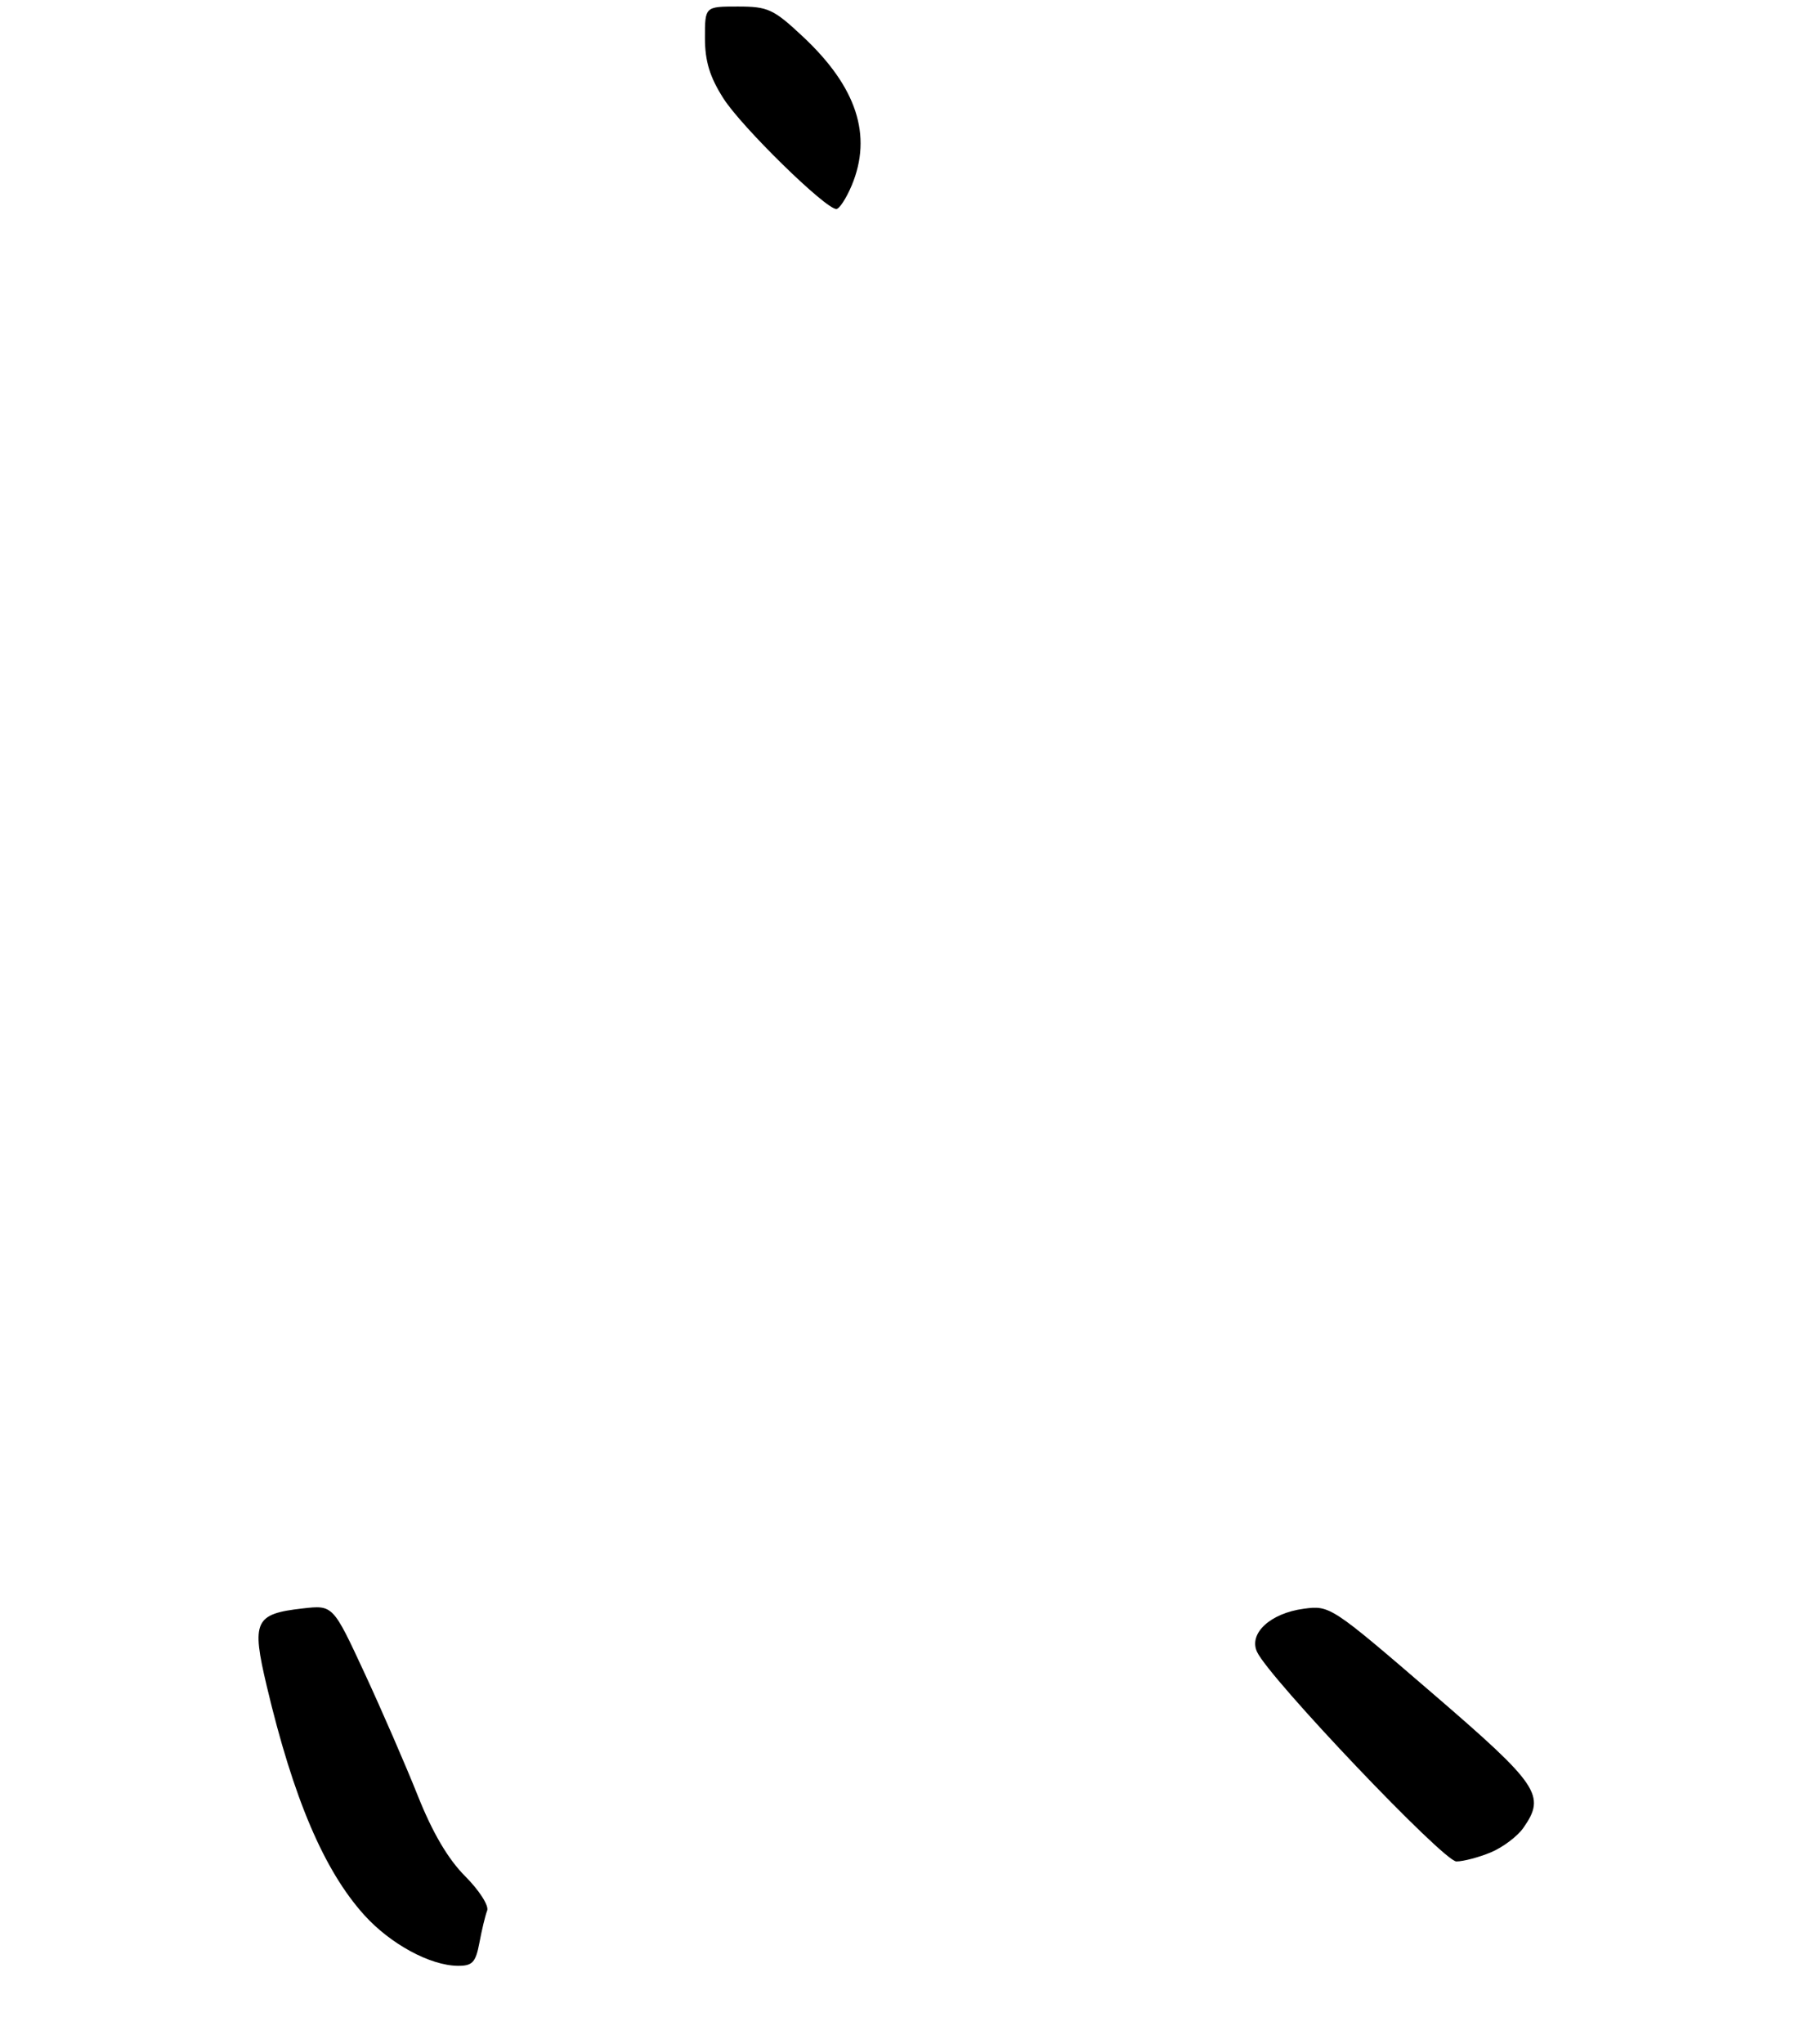 <?xml version="1.0" encoding="UTF-8" standalone="no"?>
<!DOCTYPE svg PUBLIC "-//W3C//DTD SVG 1.1//EN" "http://www.w3.org/Graphics/SVG/1.1/DTD/svg11.dtd" >
<svg xmlns="http://www.w3.org/2000/svg" xmlns:xlink="http://www.w3.org/1999/xlink" version="1.1" viewBox="0 0 275 313">
 <g >
 <path fill="currentColor"
d=" M 73.45 297.43 C 73.82 295.46 74.35 293.25 74.64 292.51 C 74.92 291.76 73.40 289.40 71.27 287.27 C 68.65 284.65 66.27 280.61 64.01 274.94 C 62.16 270.30 58.48 261.83 55.83 256.12 C 51.01 245.74 51.01 245.74 46.40 246.26 C 39.01 247.09 38.50 248.19 40.87 258.17 C 44.95 275.37 49.64 286.37 55.79 293.19 C 59.79 297.63 65.89 300.94 70.14 300.98 C 72.38 301.00 72.88 300.46 73.45 297.43 Z  M 228.40 283.61 C 230.24 282.84 232.47 281.16 233.37 279.88 C 236.87 274.88 235.84 273.35 219.31 259.13 C 203.98 245.94 203.73 245.77 199.74 246.31 C 194.63 246.99 191.27 250.08 192.58 252.91 C 194.43 256.92 221.15 285.00 223.12 285.00 C 224.19 285.00 226.57 284.37 228.40 283.61 Z  M 130.49 28.38 C 133.68 20.73 131.25 13.31 123.00 5.60 C 118.50 1.39 117.66 1.00 113.04 1.00 C 108.00 1.00 108.00 1.00 108.00 5.80 C 108.00 9.36 108.73 11.77 110.82 15.05 C 113.57 19.39 126.45 32.00 128.13 32.00 C 128.59 32.00 129.65 30.37 130.49 28.38 Z "/>
</g>
</svg>